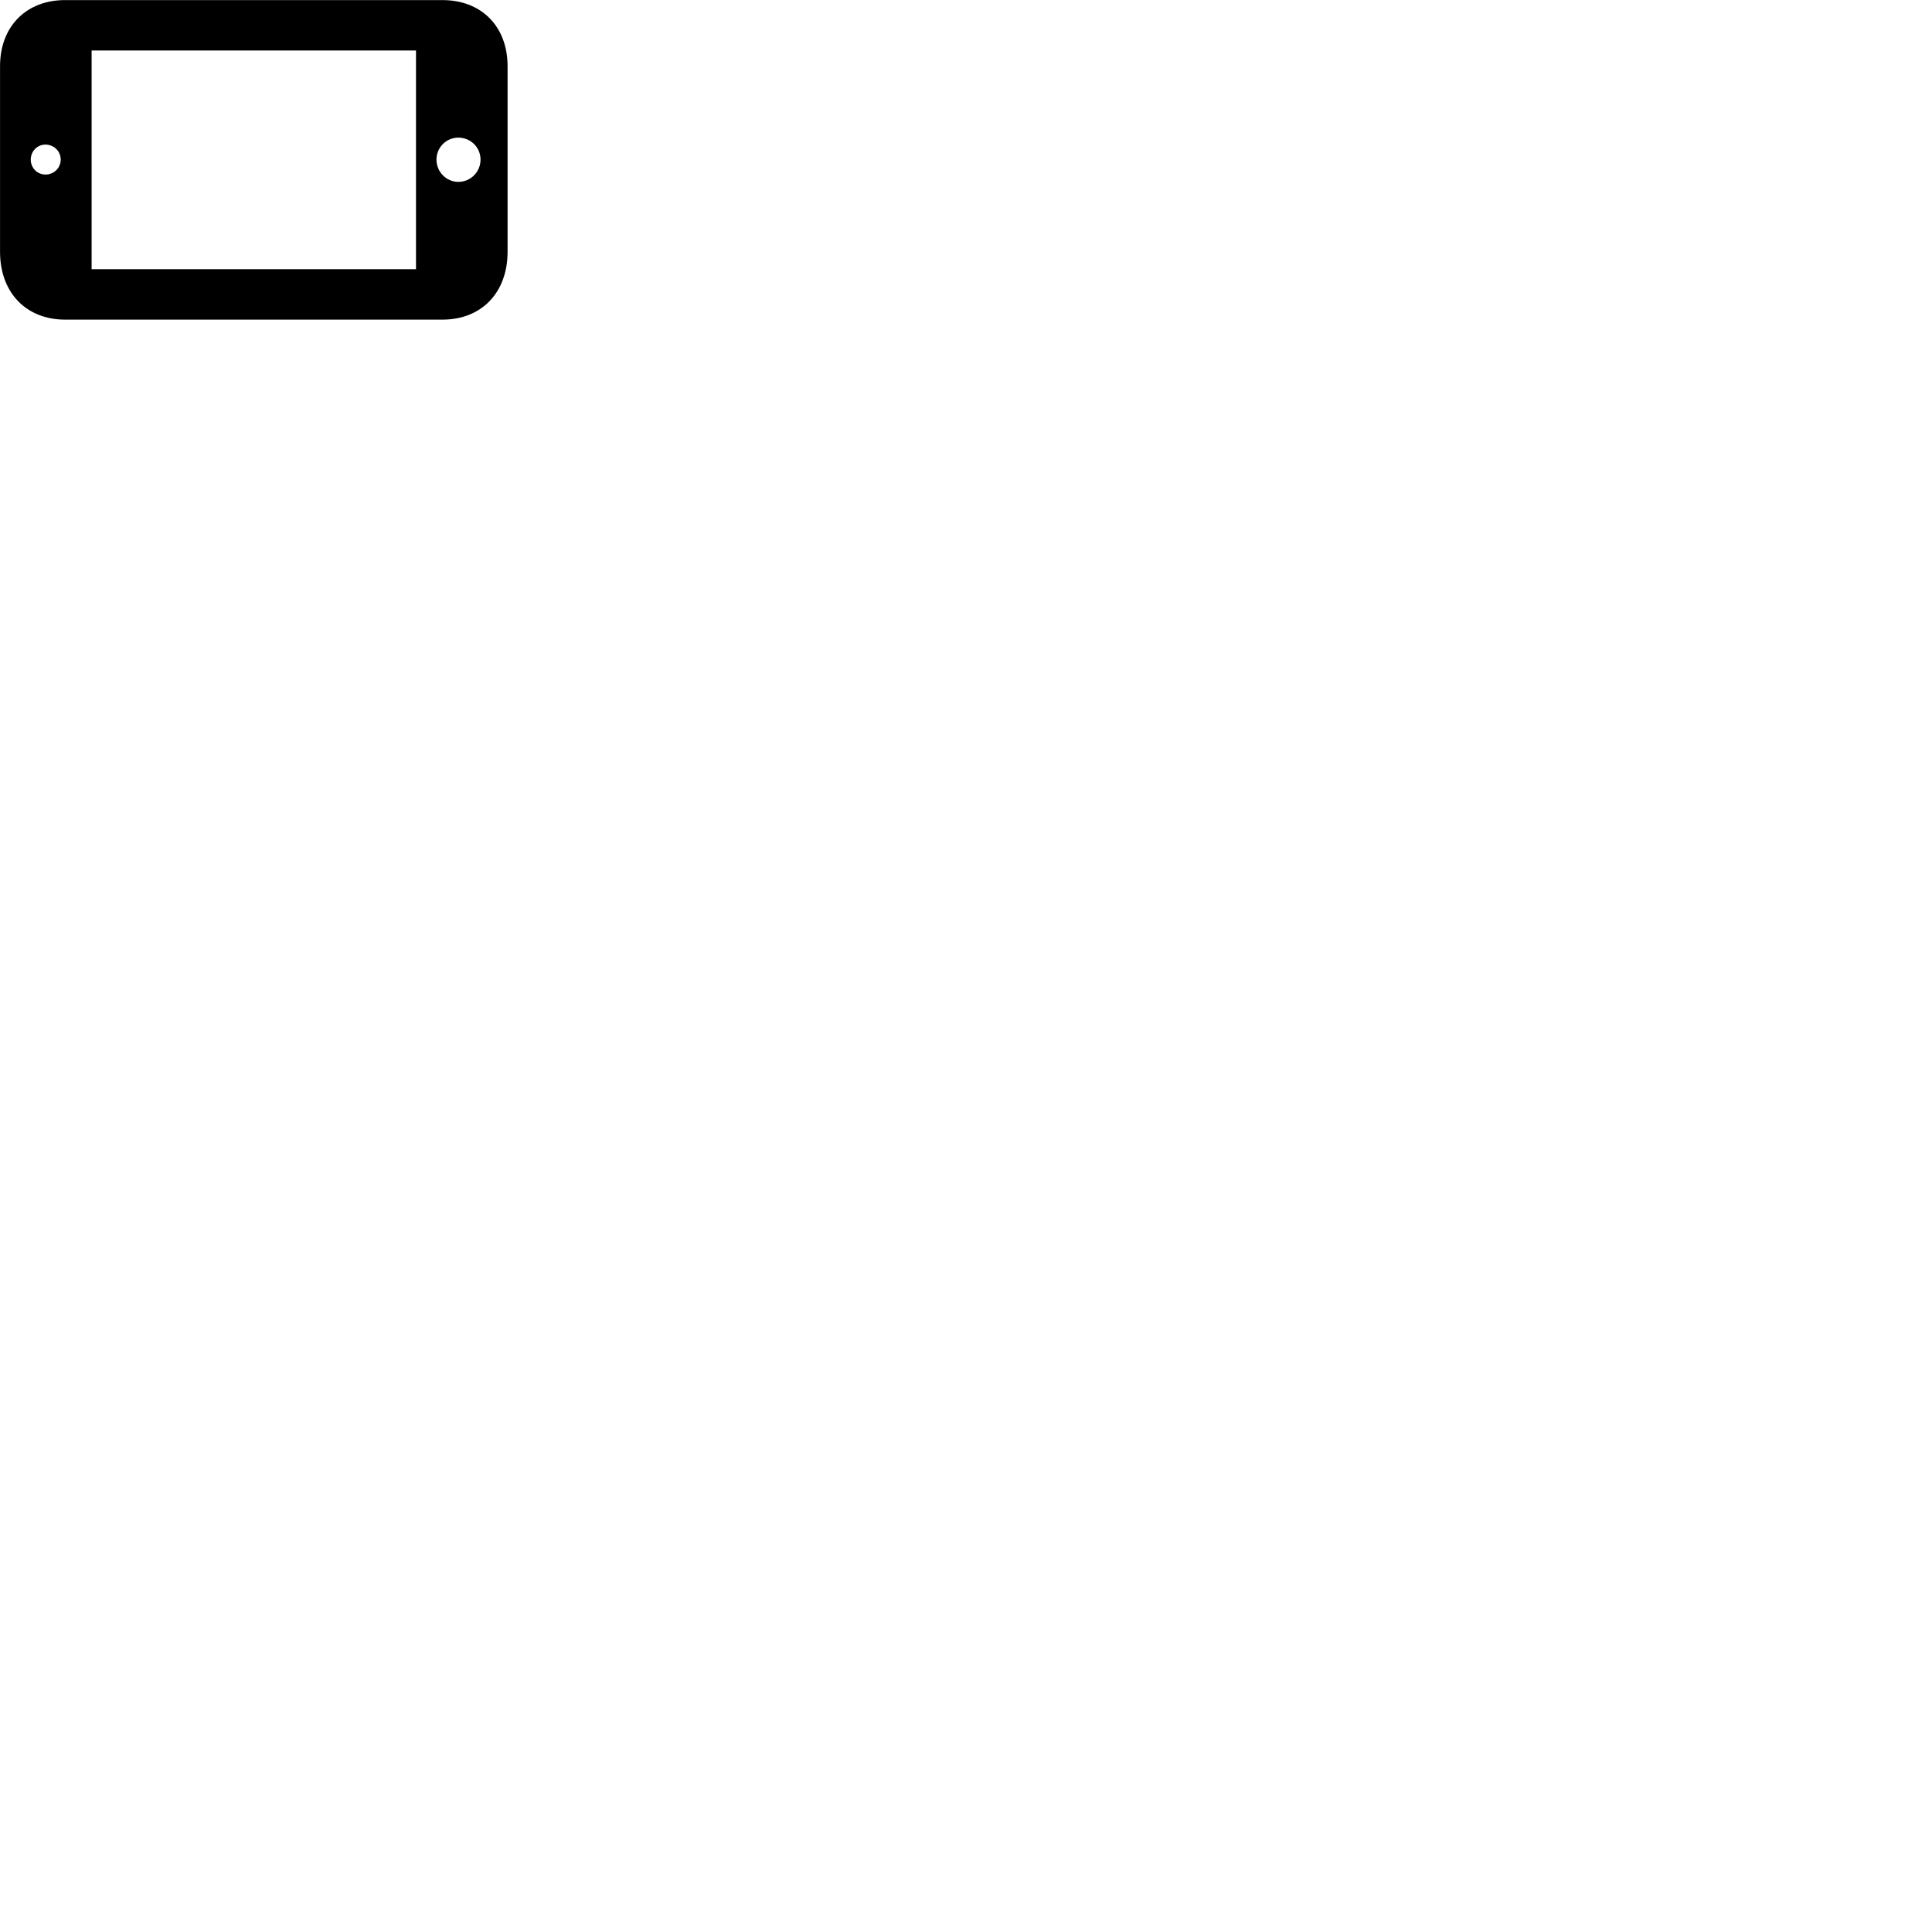 
        <svg xmlns="http://www.w3.org/2000/svg" viewBox="0 0 100 100">
            <path d="M22.902 16.544C24.922 16.544 26.272 15.144 26.272 13.034V3.424C26.272 1.374 24.922 0.004 22.902 0.004H3.372C1.352 0.004 0.002 1.374 0.002 3.424V13.034C0.002 15.144 1.352 16.544 3.372 16.544ZM21.532 13.934H4.742V2.614H21.532ZM24.872 8.264C24.872 8.894 24.362 9.414 23.722 9.414C23.102 9.414 22.592 8.894 22.592 8.264C22.592 7.624 23.102 7.124 23.722 7.124C24.362 7.124 24.872 7.624 24.872 8.264ZM3.142 8.264C3.142 8.694 2.792 9.034 2.352 9.034C1.932 9.034 1.592 8.694 1.592 8.264C1.592 7.824 1.932 7.484 2.352 7.484C2.792 7.484 3.142 7.824 3.142 8.264Z" />
        </svg>
    